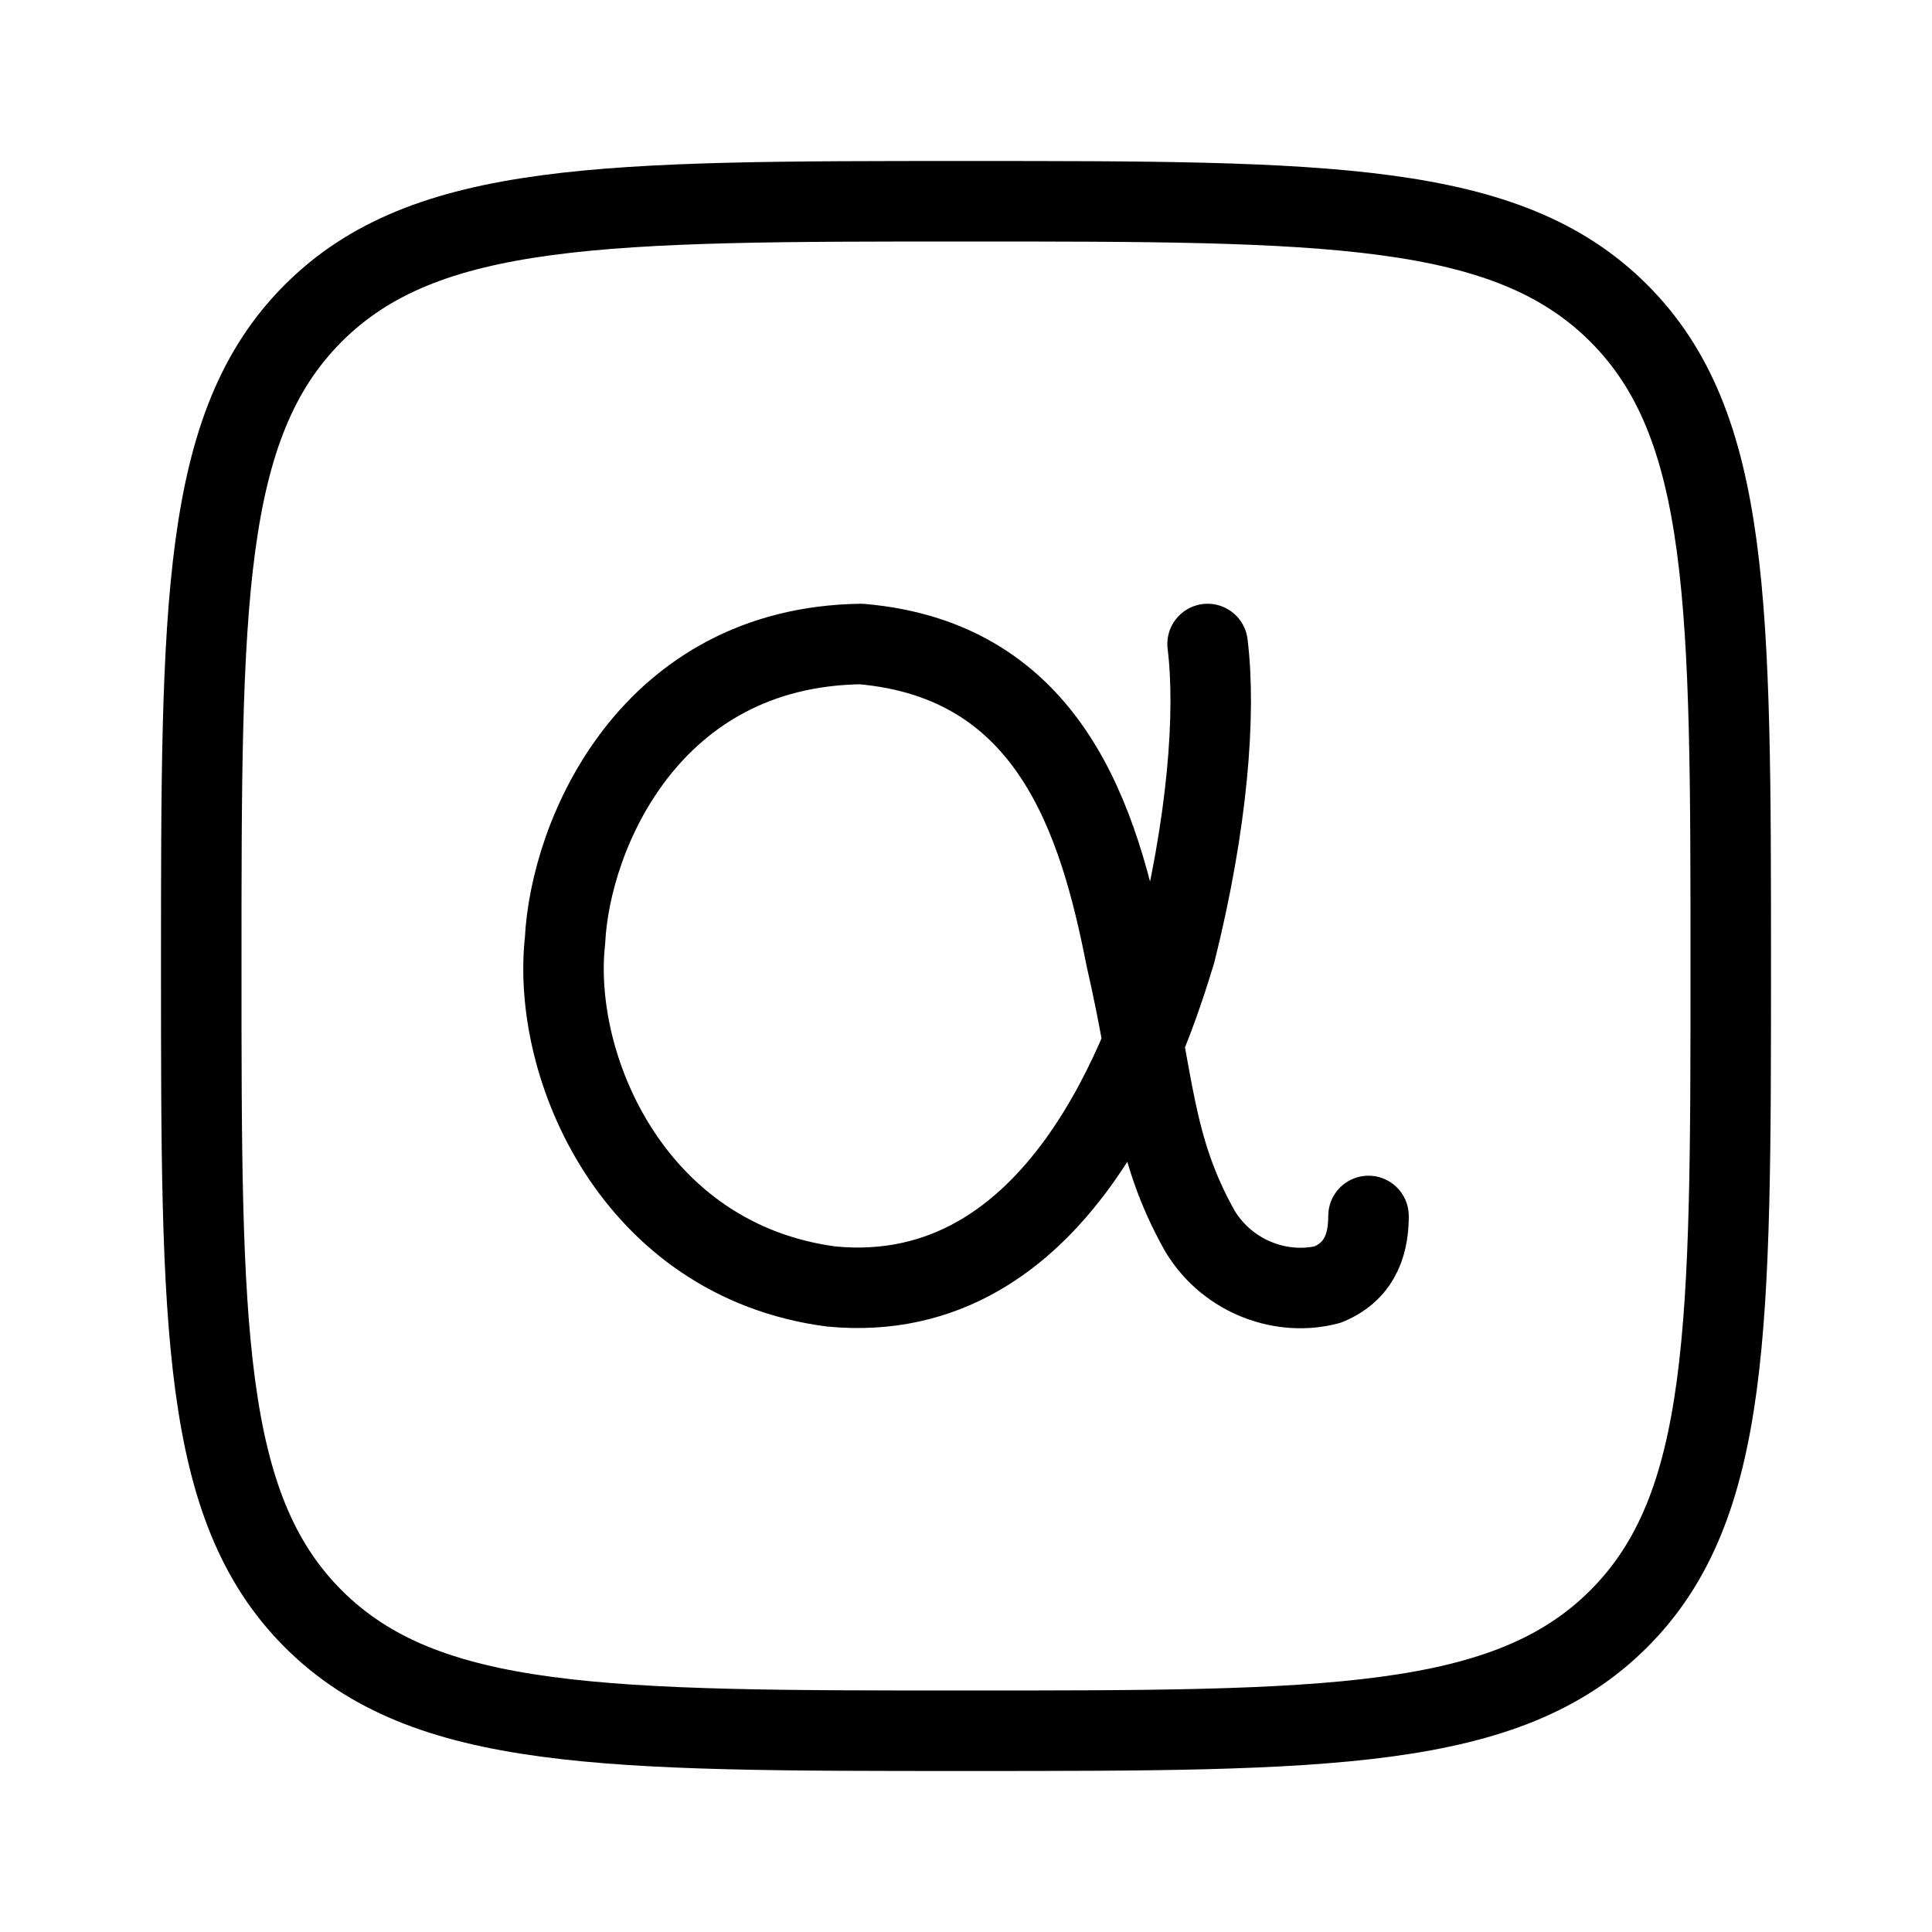 <svg xmlns="http://www.w3.org/2000/svg" viewBox="0 0 24 24" fill="none" stroke="currentColor" stroke-linecap="round" stroke-linejoin="round">
  <path d="M15.001 8C15.108 8.864 15.001 10.232 14.601 11.828C14.255 12.969 13.162 16.257 10.324 15.981C7.872 15.657 6.845 13.257 7.019 11.684C7.085 10.364 8.071 8.036 10.697 8C13.055 8.204 13.655 10.208 13.988 11.9C14.348 13.461 14.308 14.229 14.908 15.297C15.268 15.885 15.947 16.101 16.494 15.957C16.933 15.777 17 15.393 17 15.105" stroke="currentColor" key="k0" />
  <path d="M2.5 12C2.5 7.522 2.5 5.282 3.891 3.891C5.282 2.5 7.522 2.5 12 2.5C16.478 2.5 18.718 2.5 20.109 3.891C21.5 5.282 21.5 7.522 21.5 12C21.5 16.478 21.5 18.718 20.109 20.109C18.718 21.5 16.478 21.5 12 21.5C7.522 21.5 5.282 21.5 3.891 20.109C2.5 18.718 2.5 16.478 2.5 12Z" stroke="currentColor" key="k1" />
</svg>